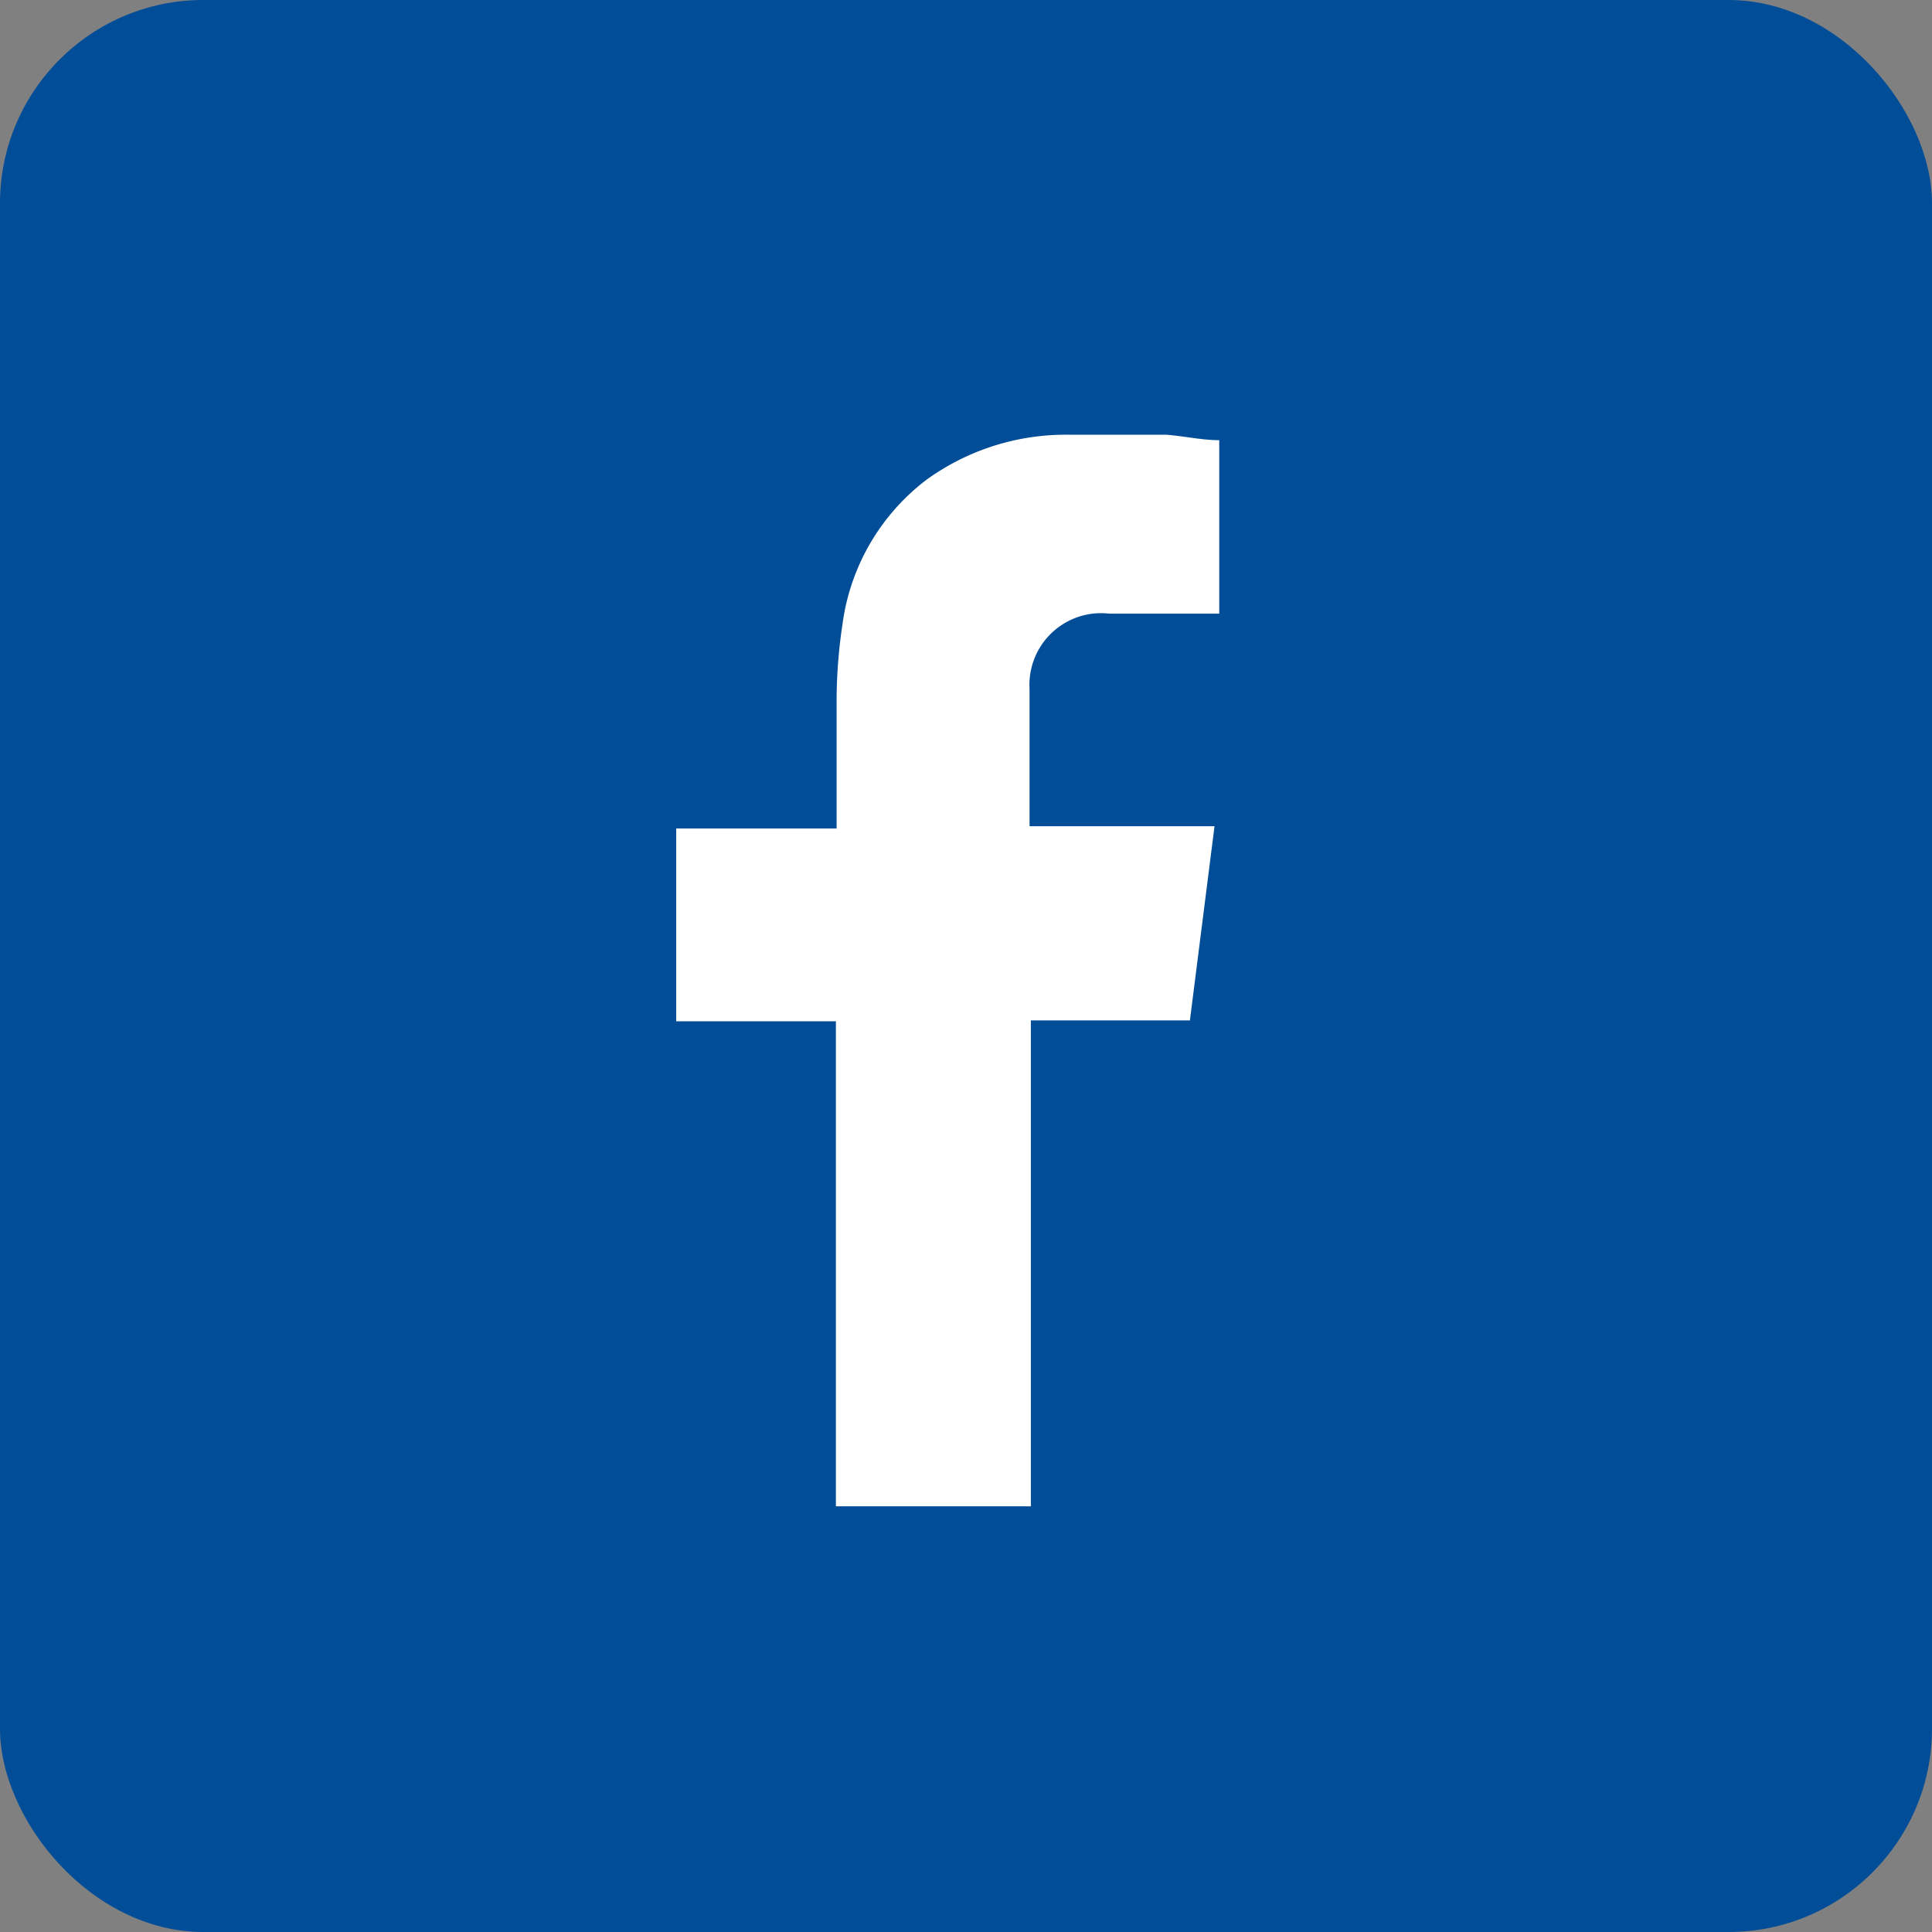 <svg id="Layer_1" data-name="Layer 1" xmlns="http://www.w3.org/2000/svg" width="38" height="38" viewBox="0 0 38 38">
  <rect x="0" y="0" width="38" height="38" fill="#808080" stroke="none"/>
  <rect id="Rectangle_314" data-name="Rectangle 314" width="38" height="38" rx="4" fill="#014d98"/>
  <path id="Path_3795" data-name="Path 3795" d="M18.871,10.2h2.16V6.788c-.34,0-.694-.081-1.047-.108h-1.95a4.678,4.678,0,0,0-2.749.877,4.274,4.274,0,0,0-1.662,2.834,10.274,10.274,0,0,0-.118,1.457v2.577H10.35v3.792h3.141v9.54h3.835V18.2h3.128l.484-3.819H17.3v-2.7A1.409,1.409,0,0,1,18.871,10.2Z" transform="translate(2.95 1.87)" fill="#fff" fill-rule="evenodd"/>
</svg>
